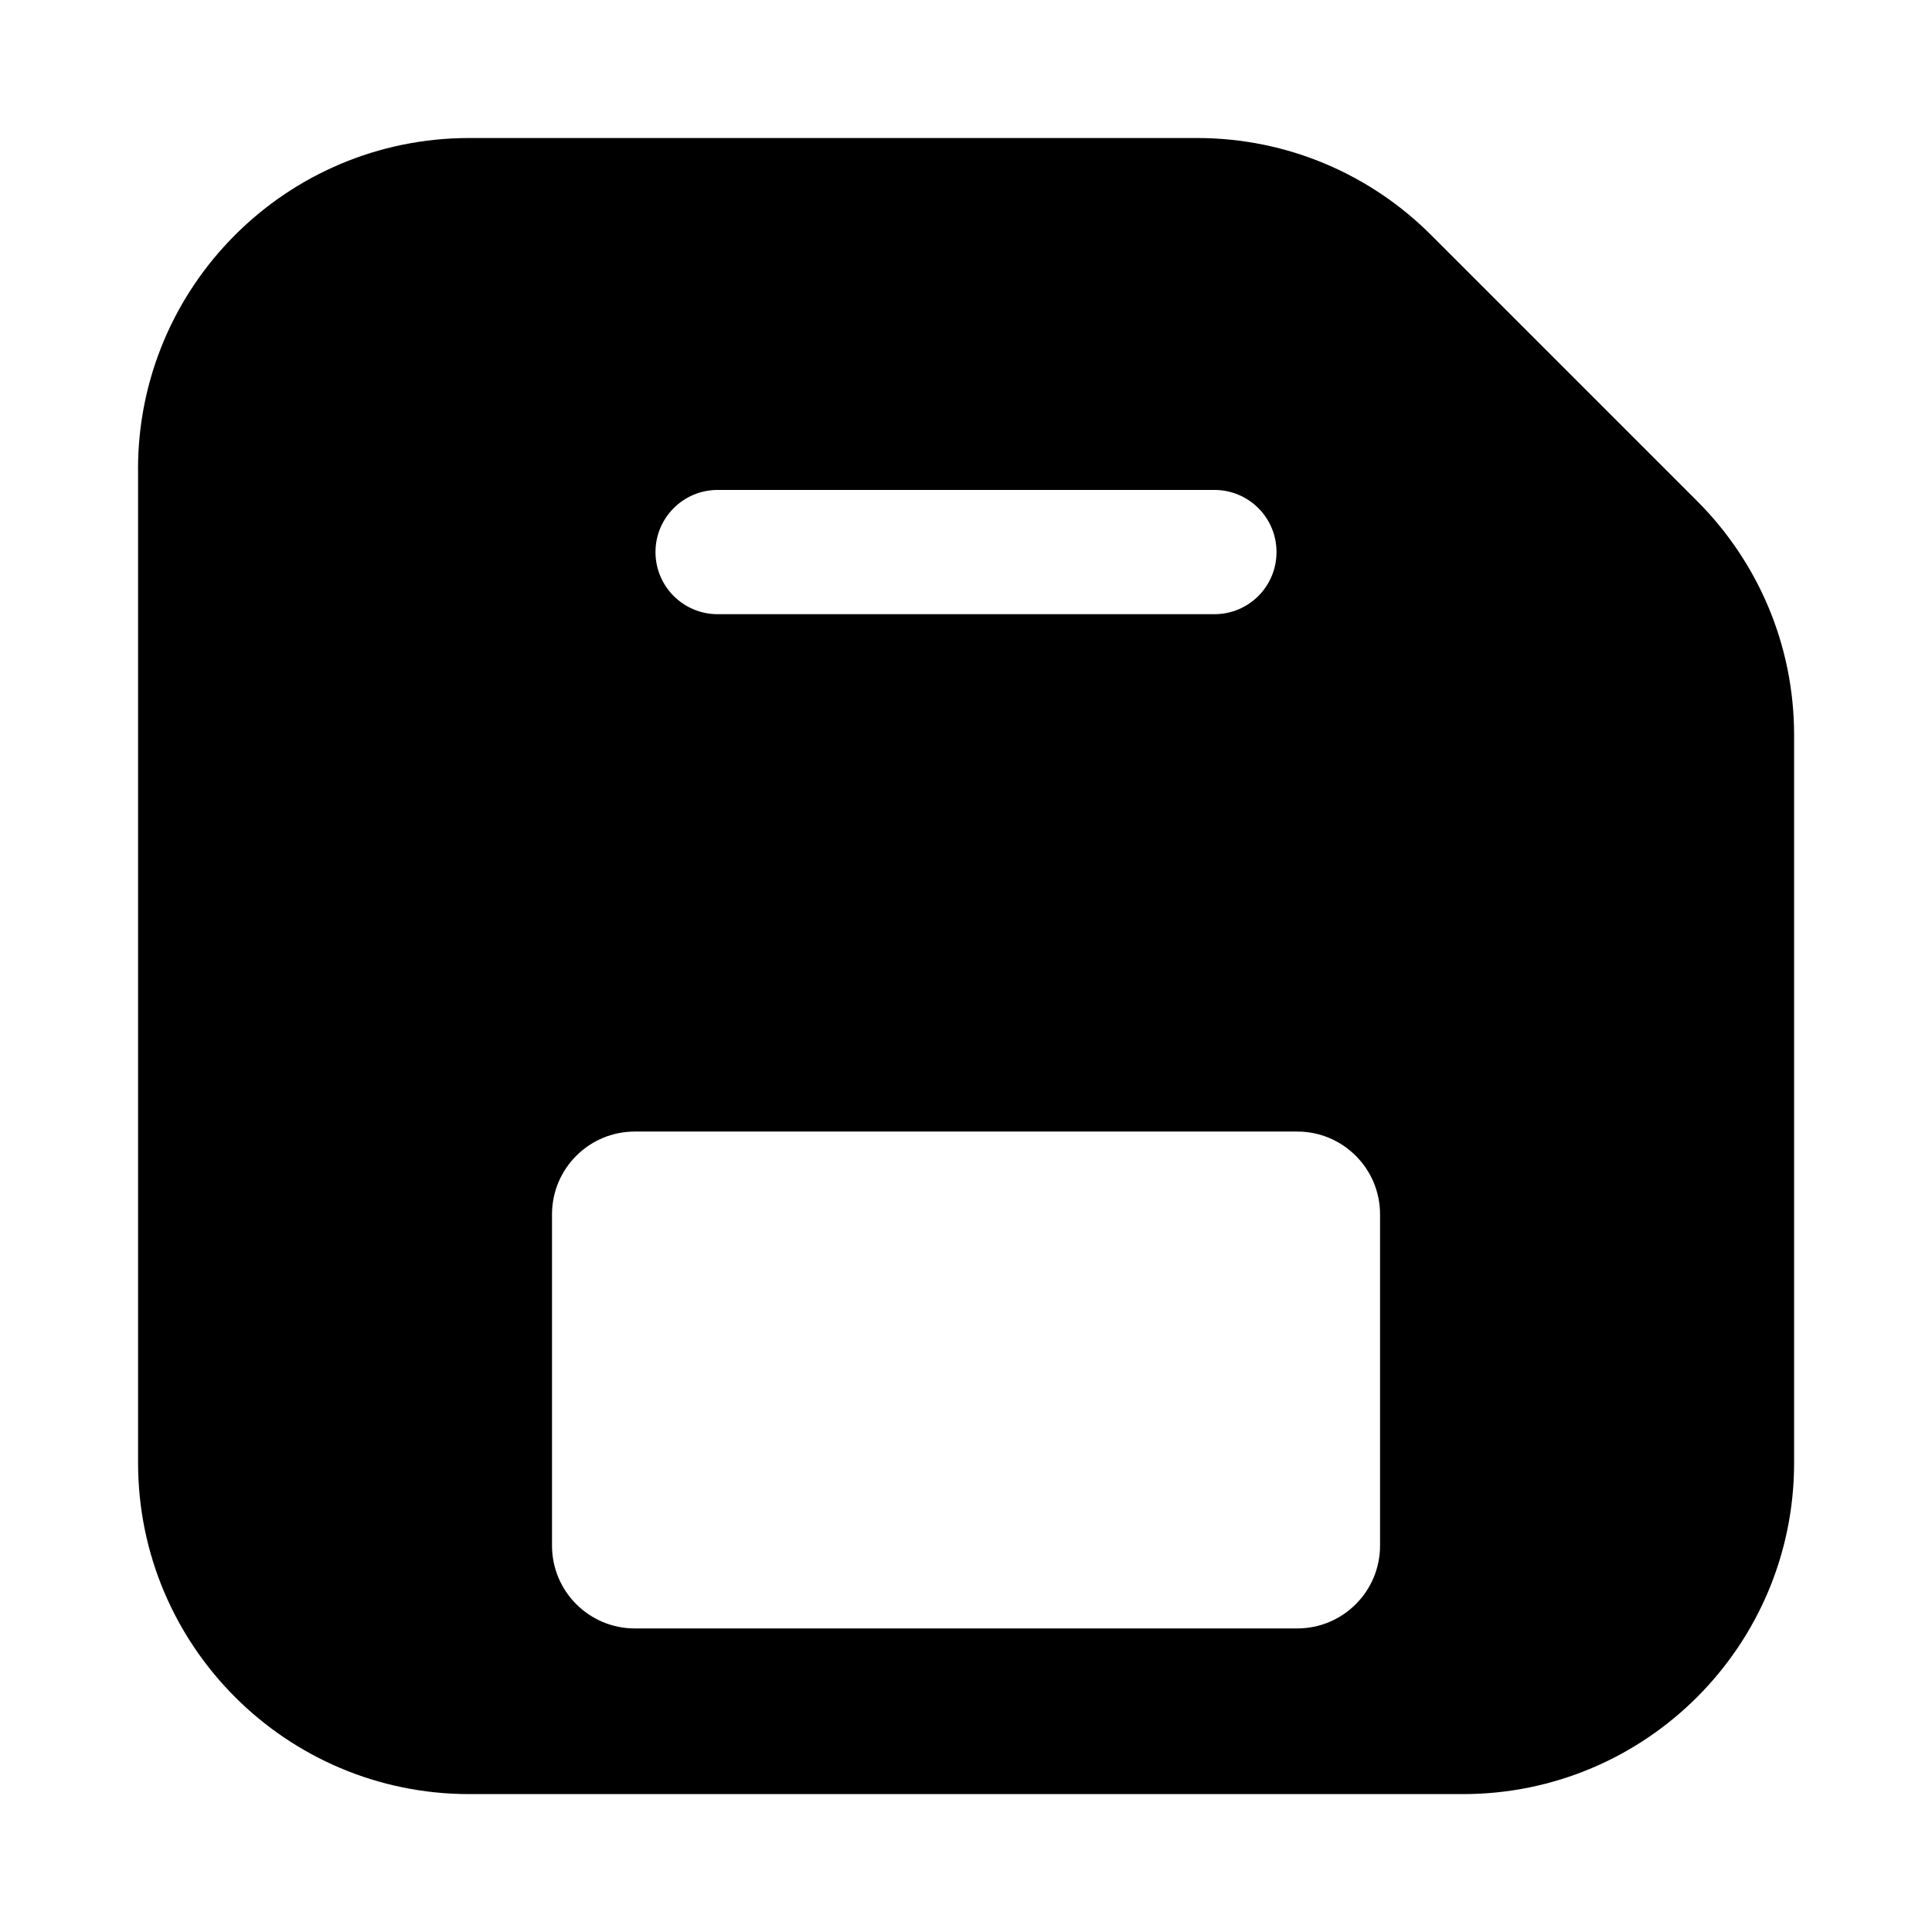 <!-- Generated by IcoMoon.io -->
<svg version="1.1" xmlns="http://www.w3.org/2000/svg" width="32" height="32" viewBox="0 0 32 32">
<path d="M2.286 7.772c0-0 0-0 0-0 0-3.030 2.456-5.486 5.486-5.486 0 0 0 0 0 0h12.053c1.515 0 2.886 0.614 3.879 1.607l4.405 4.405c0.993 0.993 1.607 2.364 1.607 3.879v12.053c0 0 0 0 0 0 0 3.030-2.456 5.486-5.486 5.486-0 0-0 0-0 0h-16.457c-0 0-0 0-0 0-3.030 0-5.486-2.456-5.486-5.486 0-0 0-0 0-0v0-16.457zM21.143 9.143c0-0.568-0.46-1.028-1.028-1.028v0h-8.229c-0.568 0-1.029 0.461-1.029 1.029s0.461 1.029 1.029 1.029v0h8.229c0.568 0 1.028-0.46 1.028-1.028 0-0 0-0 0-0v0zM9.143 25.6c0 0.758 0.614 1.372 1.372 1.372v0h10.971c0.758 0 1.372-0.614 1.372-1.372v0-5.486c0-0.758-0.614-1.372-1.372-1.372h-10.971c-0.758 0-1.372 0.614-1.372 1.372v0 5.486z"></path>
</svg>
